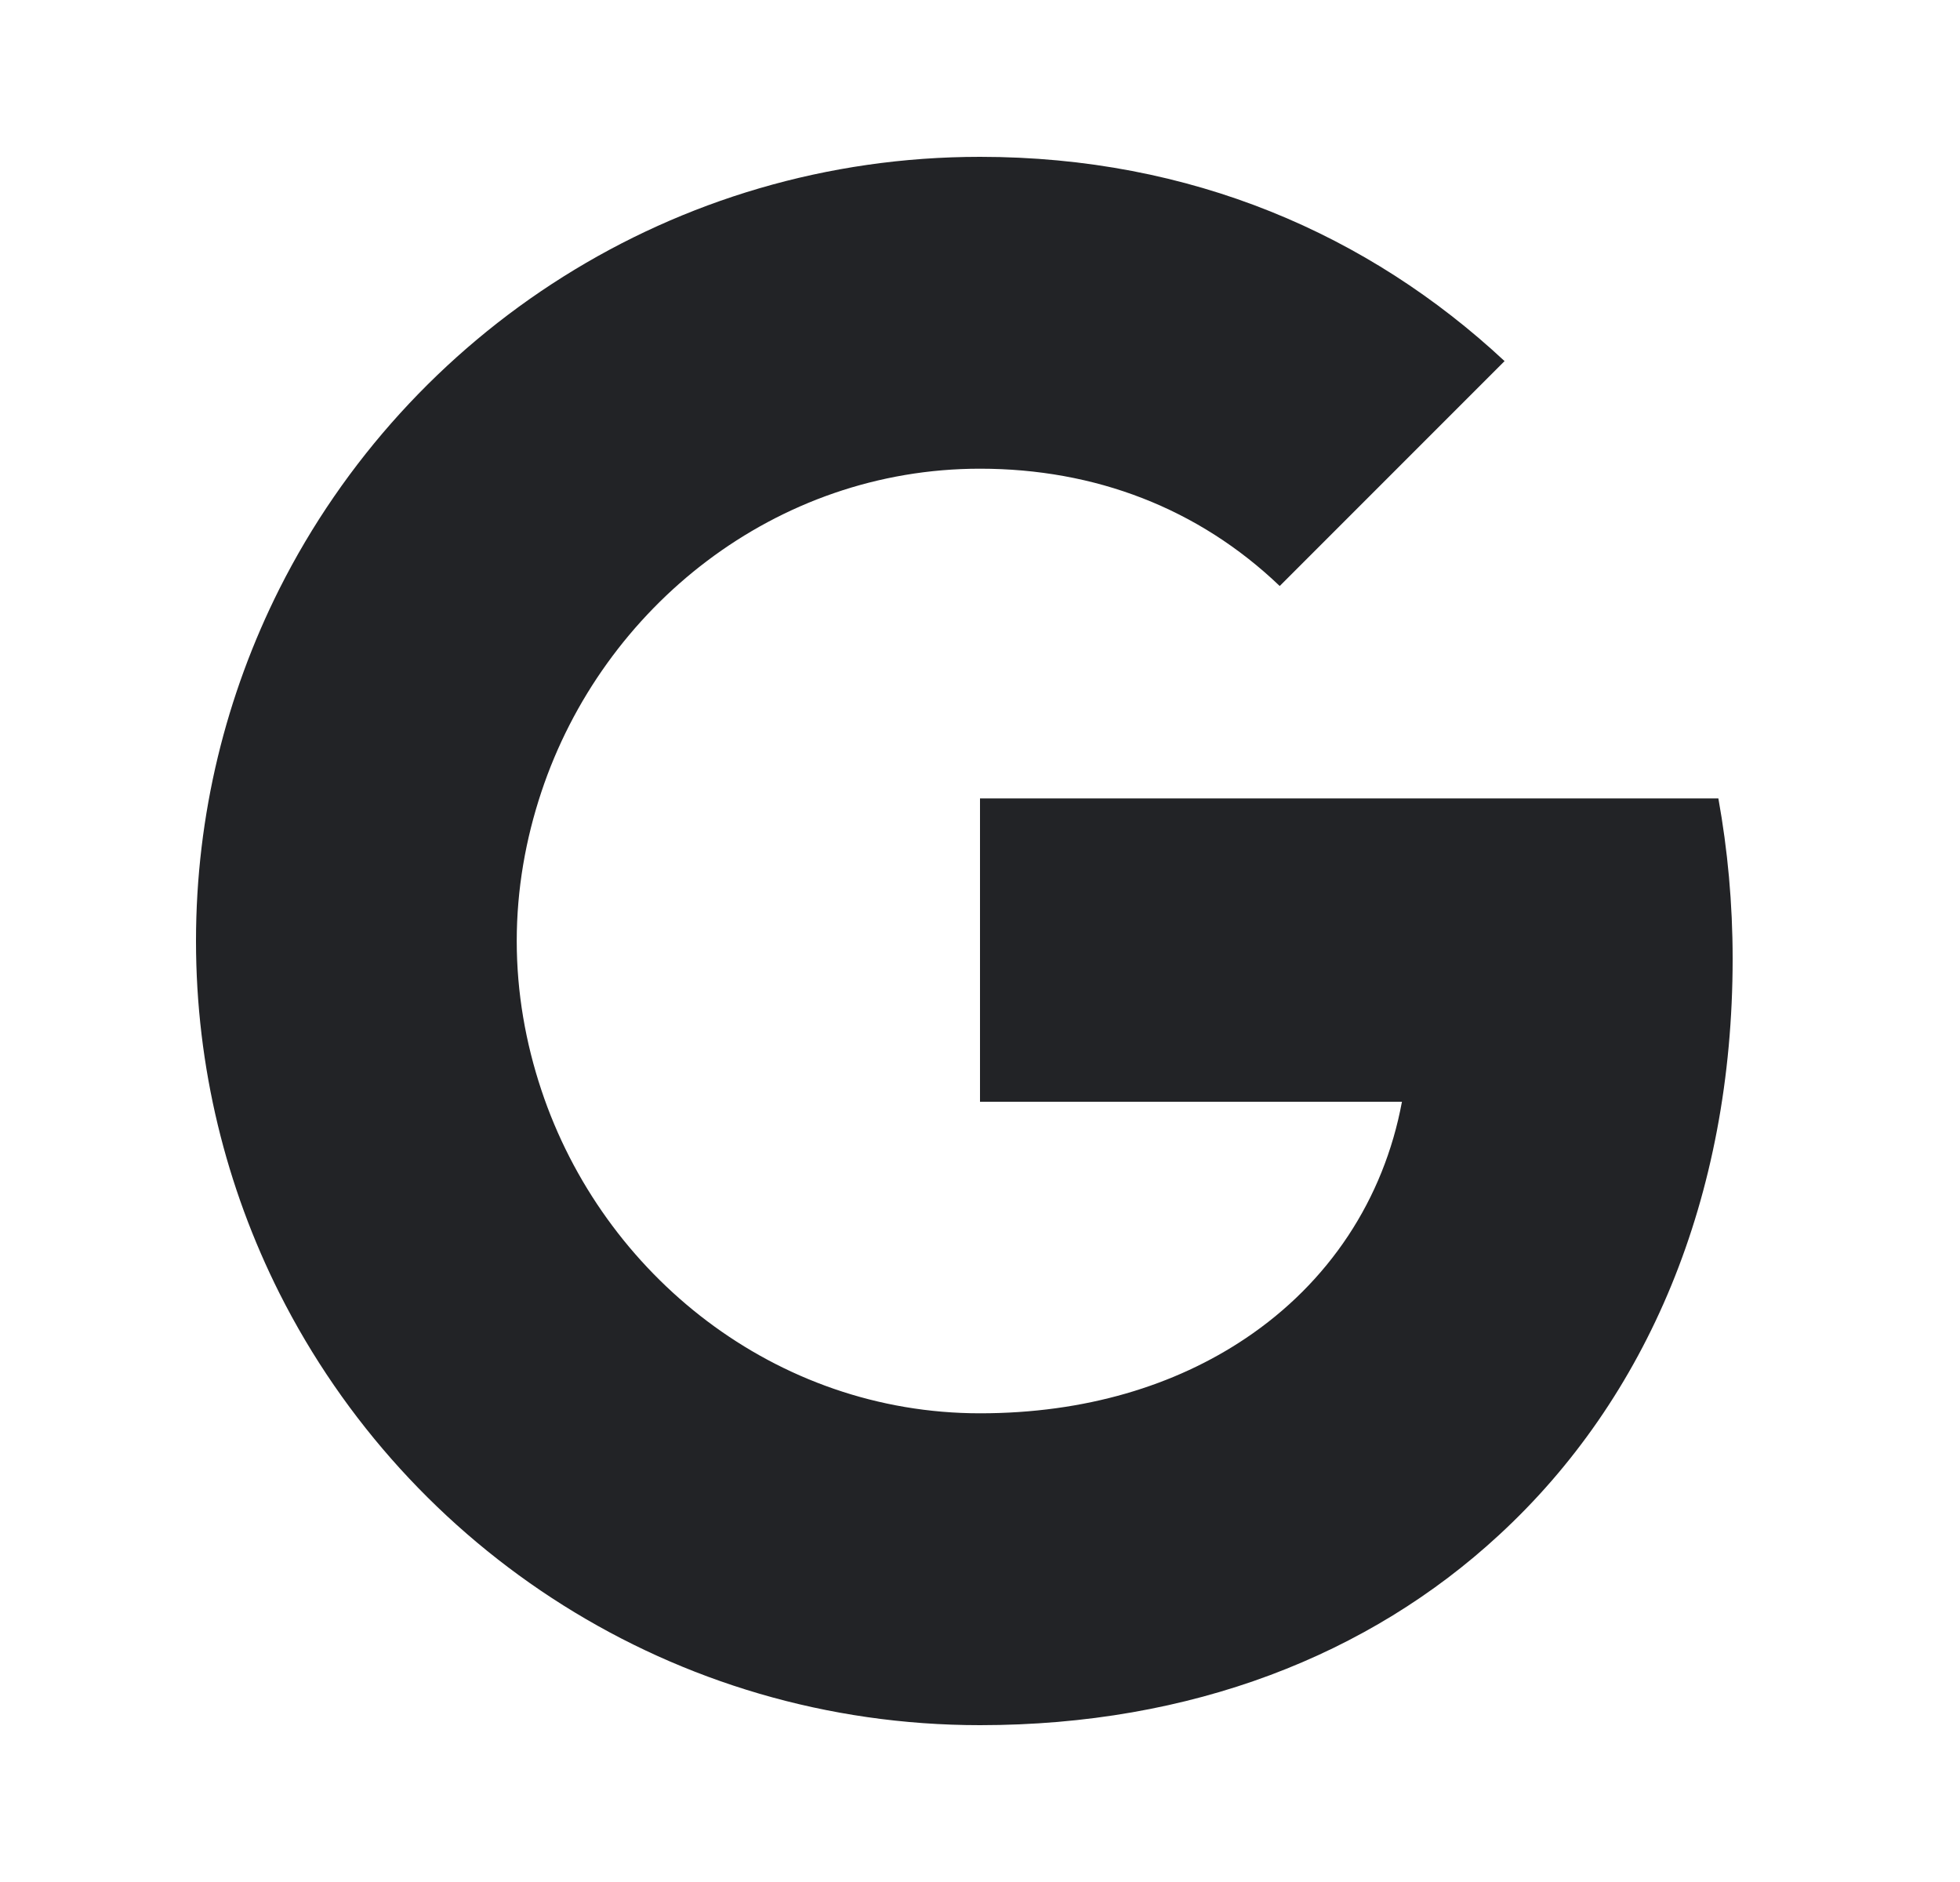 <svg width="25" height="24" viewBox="0 0 25 24" fill="none" xmlns="http://www.w3.org/2000/svg">
    <path d="M3.564 7.509C5.209 4.241 8.591 2 12.5 2C15.195 2 17.459 2.991 19.191 4.605L16.323 7.473C15.286 6.482 13.968 5.977 12.5 5.977C9.895 5.977 7.691 7.736 6.905 10.1C6.705 10.7 6.591 11.341 6.591 12C6.591 12.659 6.705 13.3 6.905 13.9C7.691 16.264 9.895 18.023 12.5 18.023C13.845 18.023 14.991 17.668 15.886 17.068C16.945 16.359 17.65 15.3 17.882 14.05H12.5V10.182H21.918C22.036 10.836 22.1 11.518 22.1 12.227C22.1 15.273 21.009 17.836 19.118 19.577C17.464 21.105 15.2 22 12.5 22C8.591 22 5.209 19.759 3.564 16.491C2.886 15.141 2.5 13.614 2.5 12C2.5 10.386 2.886 8.859 3.564 7.509Z" fill="#222326"/>
</svg>
